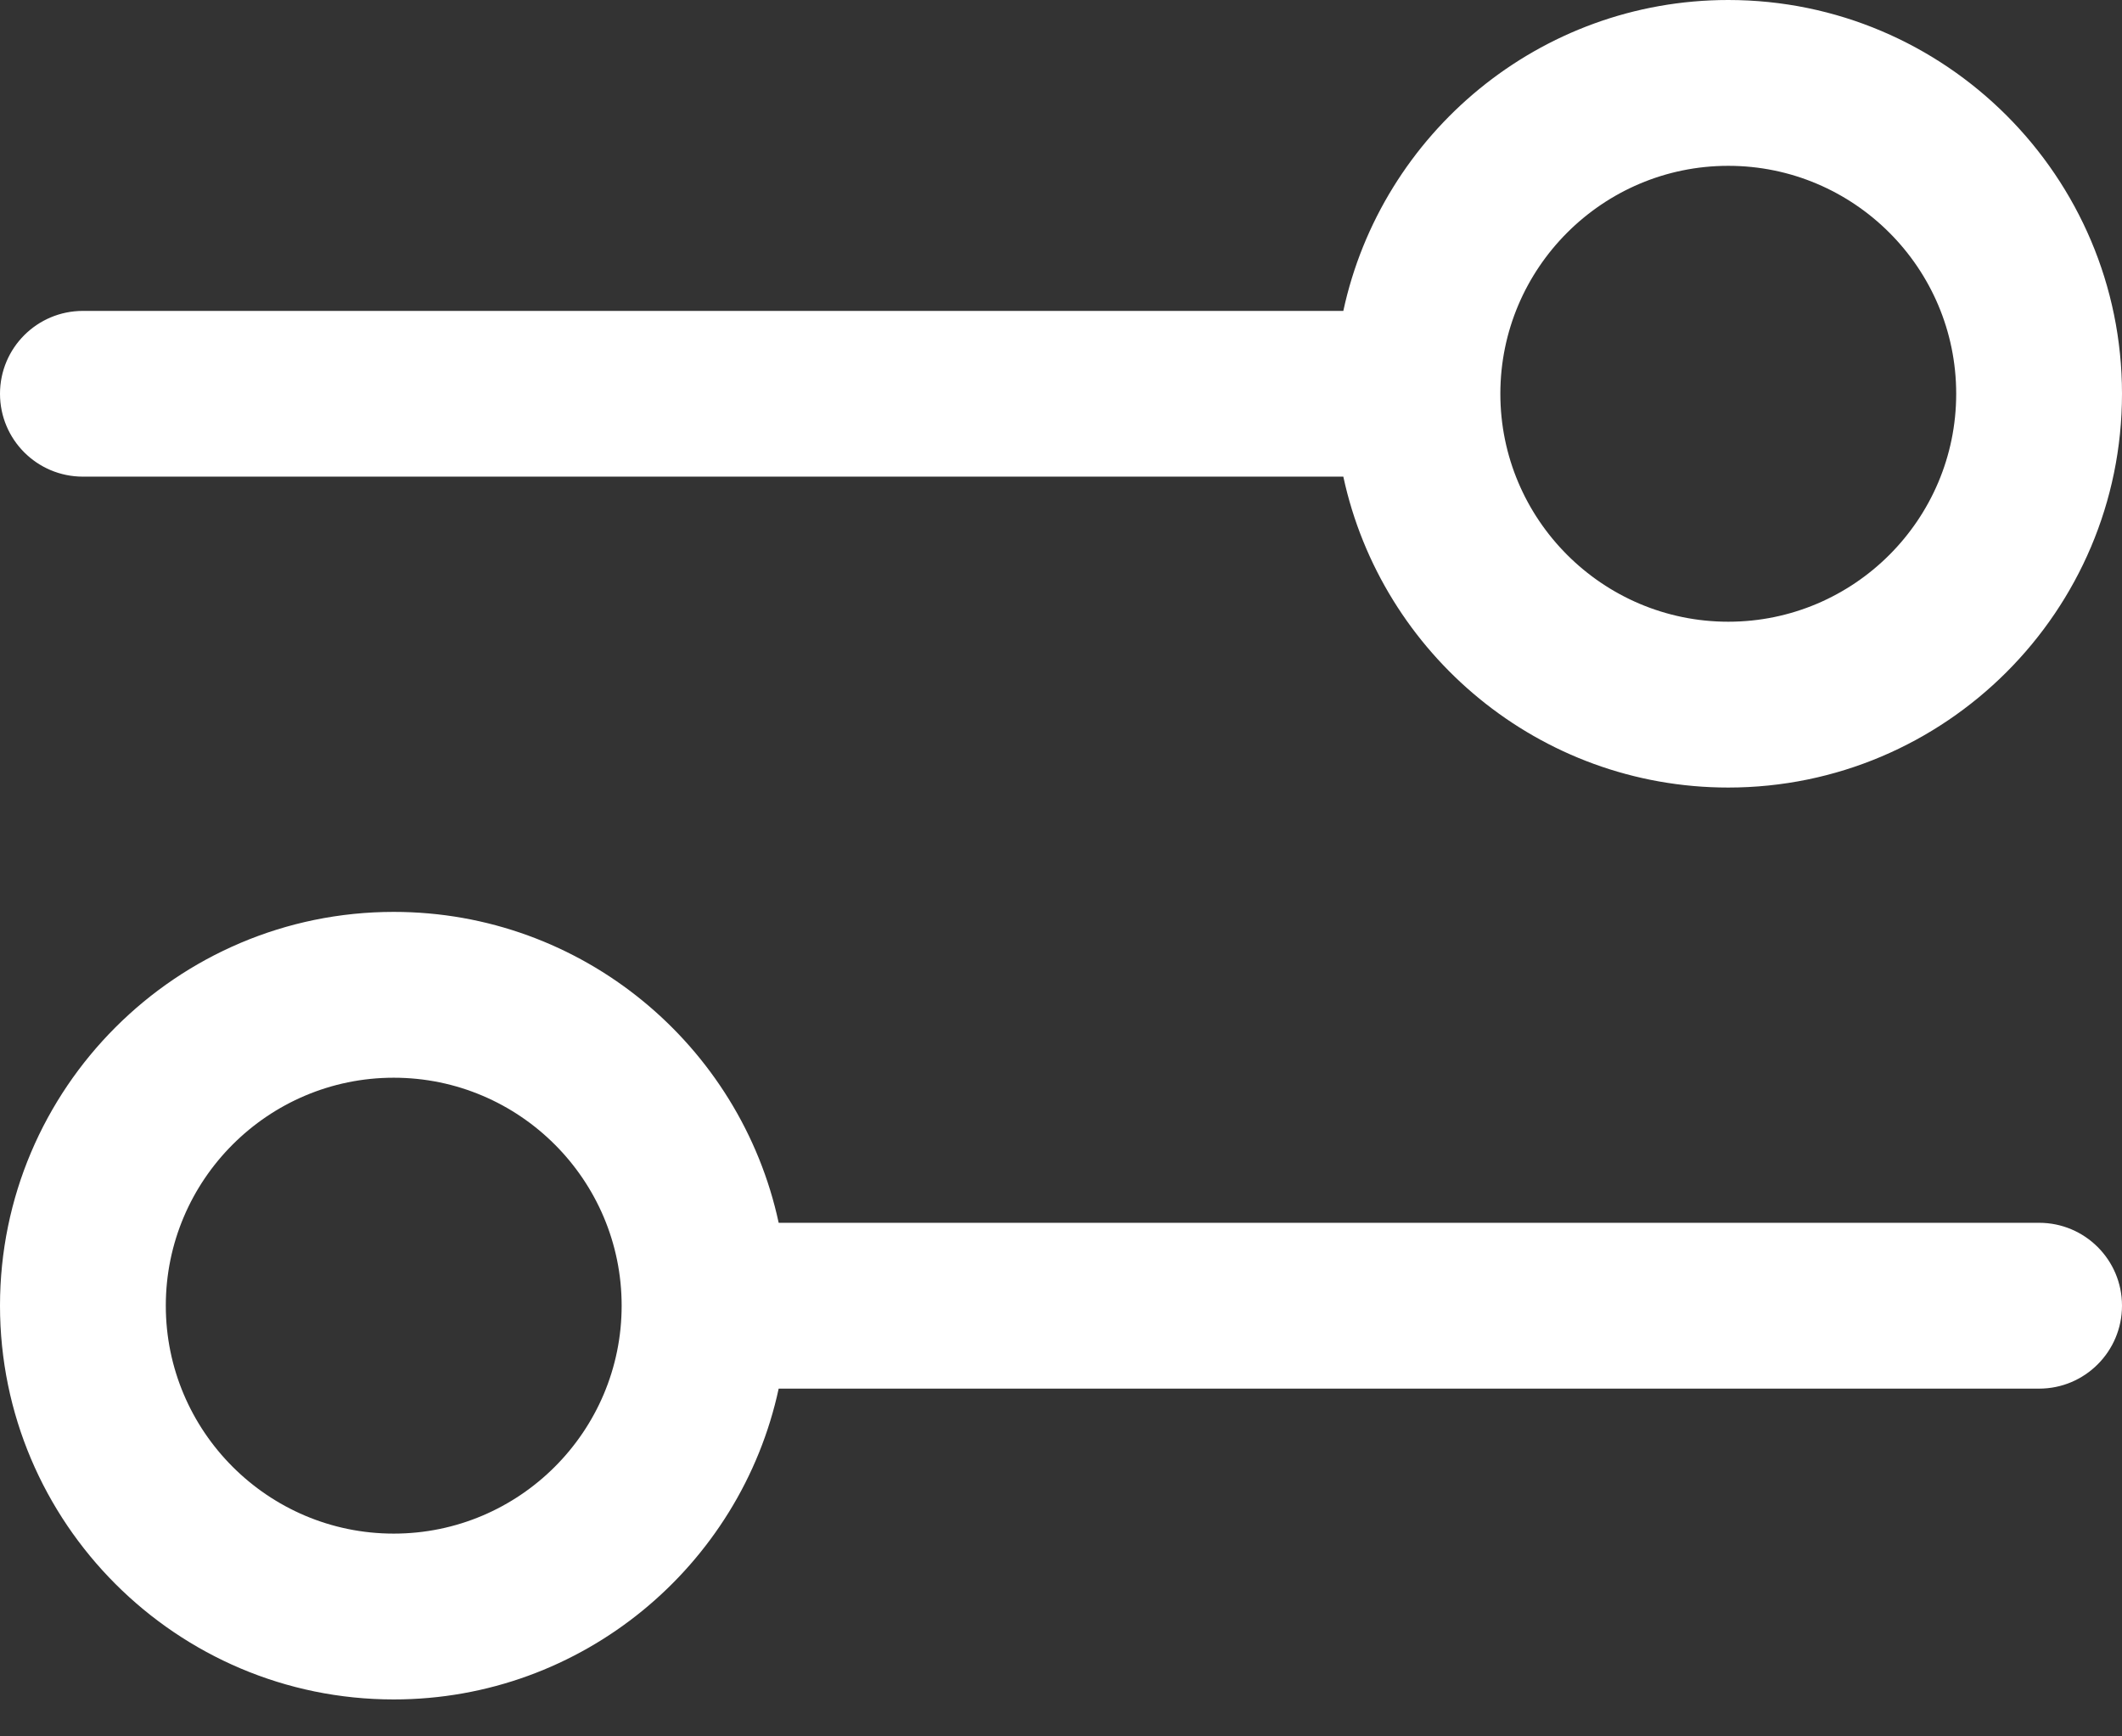 <?xml version="1.0" encoding="UTF-8"?>
<svg width="22px" height="18px" viewBox="0 0 22 18" version="1.1" xmlns="http://www.w3.org/2000/svg" xmlns:xlink="http://www.w3.org/1999/xlink">
    <rect x="0" y="0" width="22" height="18" fill="#333333" stroke="none"/>
    <!-- Generator: Sketch 51.3 (57544) - http://www.bohemiancoding.com/sketch -->
    <title>Shape</title>
    <desc>Created with Sketch.</desc>
    <defs></defs>
    <g id="Symbols" stroke="none" stroke-width="1" fill="none" fill-rule="evenodd">
        <g id="Policies" transform="translate(0, -2)" fill="#FFFFFF" fill-rule="nonzero">
            <g id="settings-3" transform="translate(0, 2)">
                <path d="M0.859,4.941 L13.927,4.941 C14.323,6.781 15.962,8.164 17.918,8.164 C20.169,8.164 22,6.333 22,4.082 C22,1.831 20.169,0 17.918,0 C15.962,0 14.323,1.383 13.927,3.223 L0.859,3.223 C0.385,3.223 0,3.607 0,4.082 C0,4.557 0.385,4.941 0.859,4.941 Z M17.918,1.719 C19.221,1.719 20.281,2.779 20.281,4.082 C20.281,5.385 19.221,6.445 17.918,6.445 C16.615,6.445 15.555,5.385 15.555,4.082 C15.555,2.779 16.615,1.719 17.918,1.719 Z M21.141,12.676 L8.073,12.676 C7.677,10.836 6.038,9.453 4.082,9.453 C1.831,9.453 0,11.284 0,13.535 C0,15.786 1.831,17.617 4.082,17.617 C6.038,17.617 7.677,16.234 8.073,14.395 L21.141,14.395 C21.615,14.395 22,14.01 22,13.535 C22,13.06 21.615,12.676 21.141,12.676 Z M4.082,15.898 C2.779,15.898 1.719,14.838 1.719,13.535 C1.719,12.232 2.779,11.172 4.082,11.172 C5.385,11.172 6.445,12.232 6.445,13.535 C6.445,14.838 5.385,15.898 4.082,15.898 Z" id="Shape"></path>
            </g>
        </g>
    </g>
</svg>